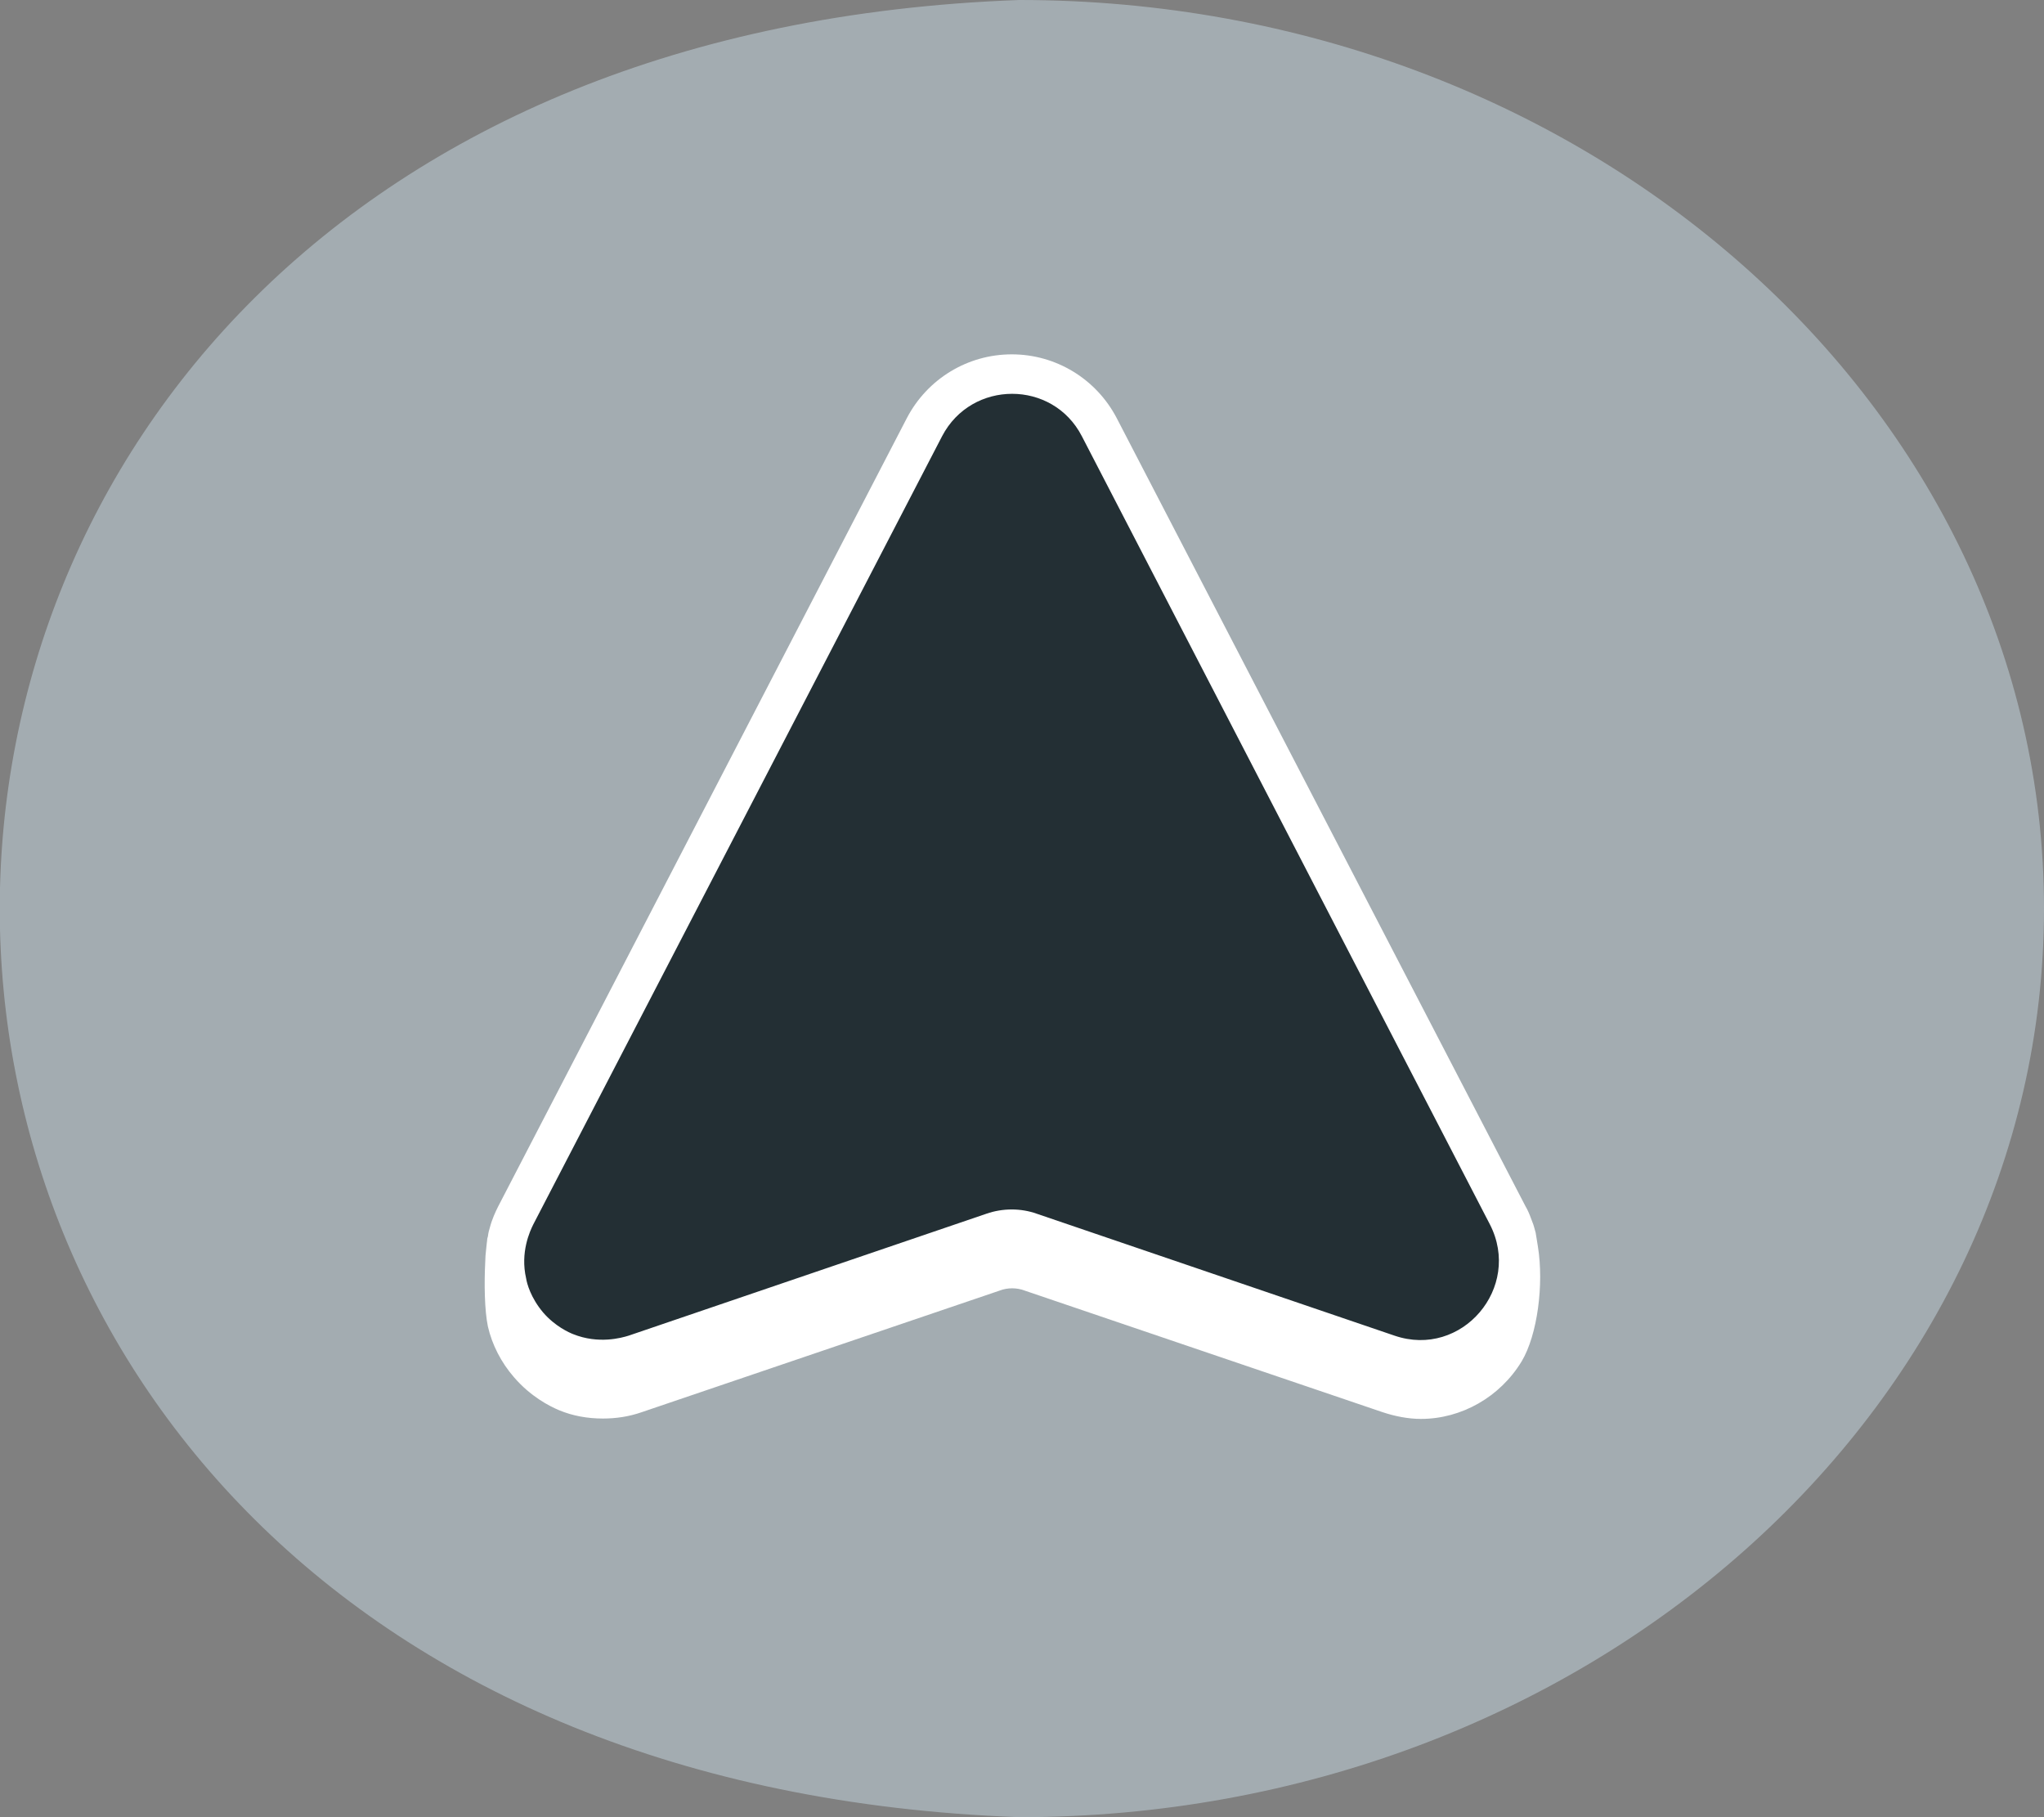 <svg
    xmlns="http://www.w3.org/2000/svg"
    viewBox="0 0 54 48"
    width="54" height="48"
    id="vector">
    <rect x="0" y="0" width="54" height="48" fill="#808080" stroke="none"/>
    <path
        id="path"
        d="M 54 24 C 54 37.25 41.88 48 26.93 48 C -8.99 46.7 -8.98 1.3 26.93 0 C 41.88 0 54 10.75 54 24 Z"
        fill="#a3acb1a4"/>
    <path
        id="path_1"
        d="M 40.63 32.93 C 40.61 32.8 40.59 32.68 40.57 32.56 C 40.54 32.46 40.52 32.36 40.48 32.27 C 40.47 32.24 40.46 32.22 40.45 32.19 C 40.41 32.08 40.36 31.96 40.3 31.86 L 29.5 11.04 C 28.96 10.01 27.9 9.36 26.73 9.36 C 25.56 9.36 24.5 10.01 23.96 11.04 L 13.16 31.87 C 13.09 32.01 13 32.2 12.94 32.43 C 12.92 32.49 12.9 32.57 12.89 32.66 C 12.88 32.69 12.87 32.72 12.87 32.76 C 12.87 32.79 12.86 32.81 12.86 32.84 C 12.85 32.9 12.85 32.97 12.84 33.03 C 12.83 33.12 12.82 33.22 12.82 33.32 C 12.79 33.9 12.8 34.61 12.89 35.04 C 13 35.52 13.24 35.99 13.58 36.38 C 14.02 36.89 14.51 37.14 14.77 37.25 C 15.13 37.4 15.52 37.47 15.93 37.47 C 16.27 37.47 16.62 37.42 16.96 37.3 L 26.41 34.09 C 26.51 34.05 26.63 34.03 26.74 34.03 C 26.85 34.03 26.97 34.05 27.07 34.09 L 36.52 37.3 C 36.85 37.41 37.2 37.48 37.54 37.48 C 38.61 37.48 39.63 36.9 40.2 35.96 C 40.62 35.26 40.79 33.92 40.63 32.93 Z"
        fill="#ffffff"/>
    <path
        id="path_2"
        d="M 28.58 11.52 C 27.81 10.03 25.67 10.03 24.89 11.52 C 21.29 18.46 17.69 25.4 14.09 32.34 C 14 32.52 13.74 33.08 13.9 33.77 C 13.92 33.9 14.02 34.28 14.35 34.67 C 14.67 35.04 15.04 35.2 15.14 35.24 C 15.81 35.51 16.42 35.34 16.61 35.28 L 26.06 32.06 C 26.49 31.91 26.97 31.91 27.39 32.06 L 36.84 35.28 C 38.62 35.89 40.22 34.01 39.36 32.34 L 28.58 11.52 Z"
        fill="#232f34"/>
</svg>
